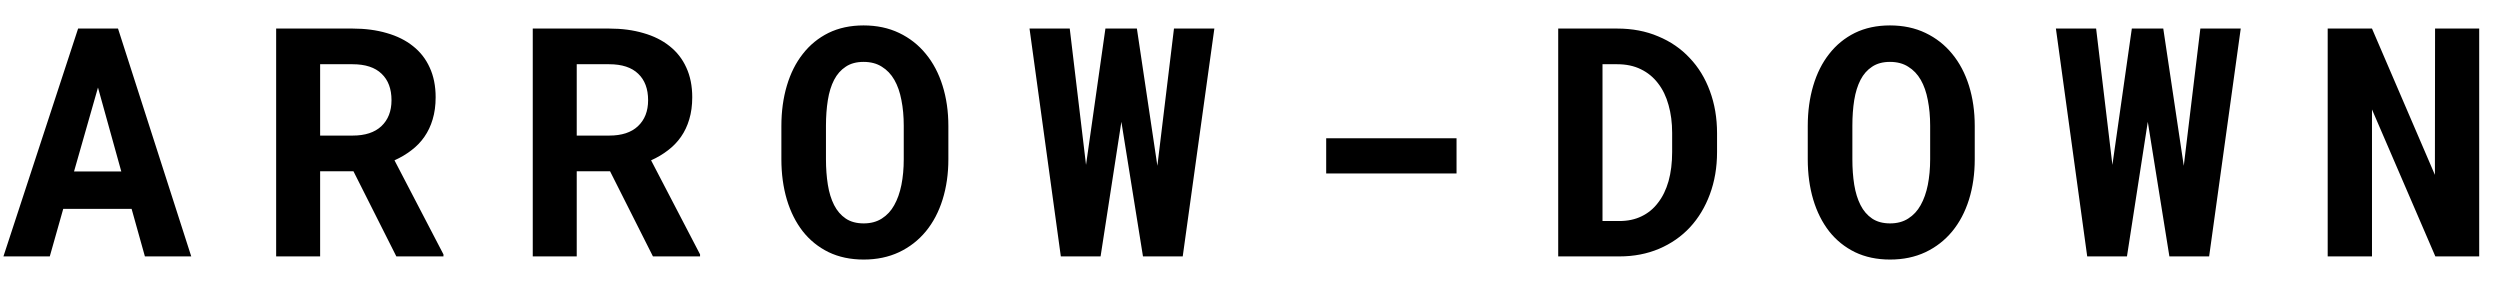 <svg width="78" height="9" viewBox="0 0 78 9" xmlns="http://www.w3.org/2000/svg">
<path d="M4.106 6.516H1.973L1.553 8H0.107L2.437 0.891H3.682L5.967 8H4.521L4.106 6.516ZM2.31 5.349H3.784L3.057 2.731L2.31 5.349ZM11.028 5.344H9.988V8H8.616V0.891H10.999C11.393 0.891 11.749 0.938 12.068 1.032C12.387 1.123 12.659 1.258 12.884 1.438C13.112 1.617 13.286 1.84 13.406 2.106C13.53 2.373 13.592 2.683 13.592 3.034C13.592 3.288 13.561 3.518 13.499 3.723C13.44 3.924 13.354 4.107 13.24 4.27C13.13 4.429 12.995 4.569 12.835 4.689C12.679 4.81 12.503 4.914 12.308 5.002L13.836 7.937V8H12.366L11.028 5.344ZM9.988 4.23H11.004C11.391 4.23 11.689 4.133 11.898 3.938C12.109 3.739 12.215 3.469 12.215 3.127C12.215 2.772 12.112 2.497 11.907 2.302C11.702 2.103 11.399 2.004 10.999 2.004H9.988V4.23ZM19.034 5.344H17.994V8H16.622V0.891H19.005C19.399 0.891 19.755 0.938 20.074 1.032C20.393 1.123 20.665 1.258 20.89 1.438C21.117 1.617 21.292 1.84 21.412 2.106C21.536 2.373 21.598 2.683 21.598 3.034C21.598 3.288 21.567 3.518 21.505 3.723C21.446 3.924 21.36 4.107 21.246 4.27C21.135 4.429 21 4.569 20.841 4.689C20.685 4.81 20.509 4.914 20.314 5.002L21.842 7.937V8H20.372L19.034 5.344ZM17.994 4.23H19.01C19.397 4.23 19.695 4.133 19.903 3.938C20.115 3.739 20.221 3.469 20.221 3.127C20.221 2.772 20.118 2.497 19.913 2.302C19.708 2.103 19.405 2.004 19.005 2.004H17.994V4.23ZM29.589 4.968C29.589 5.423 29.529 5.843 29.408 6.228C29.288 6.612 29.114 6.942 28.886 7.219C28.658 7.495 28.38 7.712 28.051 7.868C27.725 8.021 27.357 8.098 26.947 8.098C26.537 8.098 26.172 8.021 25.854 7.868C25.535 7.712 25.266 7.495 25.048 7.219C24.83 6.939 24.664 6.608 24.55 6.228C24.436 5.843 24.379 5.423 24.379 4.968V3.933C24.379 3.477 24.436 3.057 24.55 2.673C24.664 2.289 24.83 1.958 25.048 1.682C25.266 1.402 25.533 1.184 25.849 1.027C26.168 0.871 26.532 0.793 26.942 0.793C27.356 0.793 27.725 0.871 28.051 1.027C28.38 1.184 28.658 1.402 28.886 1.682C29.114 1.958 29.288 2.289 29.408 2.673C29.529 3.057 29.589 3.477 29.589 3.933V4.968ZM28.197 3.923C28.197 3.633 28.173 3.366 28.124 3.122C28.078 2.878 28.005 2.668 27.904 2.492C27.803 2.316 27.673 2.18 27.514 2.082C27.357 1.981 27.167 1.931 26.942 1.931C26.721 1.931 26.535 1.981 26.386 2.082C26.236 2.18 26.116 2.316 26.024 2.492C25.933 2.668 25.868 2.878 25.829 3.122C25.79 3.366 25.77 3.633 25.77 3.923V4.968C25.77 5.254 25.79 5.52 25.829 5.764C25.868 6.008 25.933 6.219 26.024 6.398C26.116 6.577 26.236 6.717 26.386 6.818C26.535 6.919 26.723 6.97 26.947 6.97C27.169 6.97 27.357 6.919 27.514 6.818C27.673 6.717 27.802 6.579 27.899 6.403C28 6.224 28.075 6.013 28.124 5.769C28.173 5.524 28.197 5.257 28.197 4.968V3.923ZM36.11 5.173L36.628 0.891H37.888L36.901 8H35.661L34.987 3.801L34.338 8H33.098L32.121 0.891H33.376L33.884 5.144L34.489 0.891H35.471L36.11 5.173ZM45.444 5.412H41.377V4.313H45.444V5.412ZM48.616 8V0.891H50.457C50.929 0.891 51.355 0.972 51.736 1.135C52.12 1.294 52.448 1.519 52.718 1.809C52.991 2.095 53.201 2.438 53.348 2.839C53.497 3.239 53.572 3.679 53.572 4.157V4.743C53.572 5.222 53.497 5.661 53.348 6.062C53.201 6.459 52.995 6.802 52.727 7.092C52.461 7.378 52.14 7.601 51.766 7.761C51.391 7.92 50.978 8 50.525 8H48.616ZM49.998 2.004V6.896H50.525C50.783 6.896 51.012 6.848 51.214 6.75C51.419 6.652 51.592 6.511 51.731 6.325C51.875 6.14 51.984 5.915 52.059 5.651C52.133 5.384 52.171 5.082 52.171 4.743V4.147C52.171 3.828 52.133 3.539 52.059 3.278C51.987 3.015 51.878 2.788 51.731 2.6C51.588 2.411 51.409 2.264 51.194 2.16C50.983 2.056 50.737 2.004 50.457 2.004H49.998ZM61.612 4.968C61.612 5.423 61.552 5.843 61.432 6.228C61.311 6.612 61.137 6.942 60.909 7.219C60.681 7.495 60.403 7.712 60.074 7.868C59.749 8.021 59.381 8.098 58.971 8.098C58.56 8.098 58.196 8.021 57.877 7.868C57.558 7.712 57.289 7.495 57.071 7.219C56.853 6.939 56.687 6.608 56.573 6.228C56.459 5.843 56.402 5.423 56.402 4.968V3.933C56.402 3.477 56.459 3.057 56.573 2.673C56.687 2.289 56.853 1.958 57.071 1.682C57.289 1.402 57.556 1.184 57.872 1.027C58.191 0.871 58.556 0.793 58.966 0.793C59.379 0.793 59.749 0.871 60.074 1.027C60.403 1.184 60.681 1.402 60.909 1.682C61.137 1.958 61.311 2.289 61.432 2.673C61.552 3.057 61.612 3.477 61.612 3.933V4.968ZM60.221 3.923C60.221 3.633 60.196 3.366 60.148 3.122C60.102 2.878 60.029 2.668 59.928 2.492C59.827 2.316 59.697 2.18 59.537 2.082C59.381 1.981 59.19 1.931 58.966 1.931C58.745 1.931 58.559 1.981 58.409 2.082C58.259 2.18 58.139 2.316 58.048 2.492C57.957 2.668 57.892 2.878 57.852 3.122C57.813 3.366 57.794 3.633 57.794 3.923V4.968C57.794 5.254 57.813 5.52 57.852 5.764C57.892 6.008 57.957 6.219 58.048 6.398C58.139 6.577 58.259 6.717 58.409 6.818C58.559 6.919 58.746 6.97 58.971 6.97C59.192 6.97 59.381 6.919 59.537 6.818C59.697 6.717 59.825 6.579 59.923 6.403C60.024 6.224 60.099 6.013 60.148 5.769C60.196 5.524 60.221 5.257 60.221 4.968V3.923ZM68.134 5.173L68.651 0.891H69.911L68.925 8H67.685L67.011 3.801L66.361 8H65.121L64.144 0.891H65.399L65.907 5.144L66.513 0.891H67.494L68.134 5.173ZM77.351 8H75.983L74.006 3.415V8H72.624V0.891H74.006L75.969 5.456L75.974 0.891H77.351V8Z"/>
</svg>
